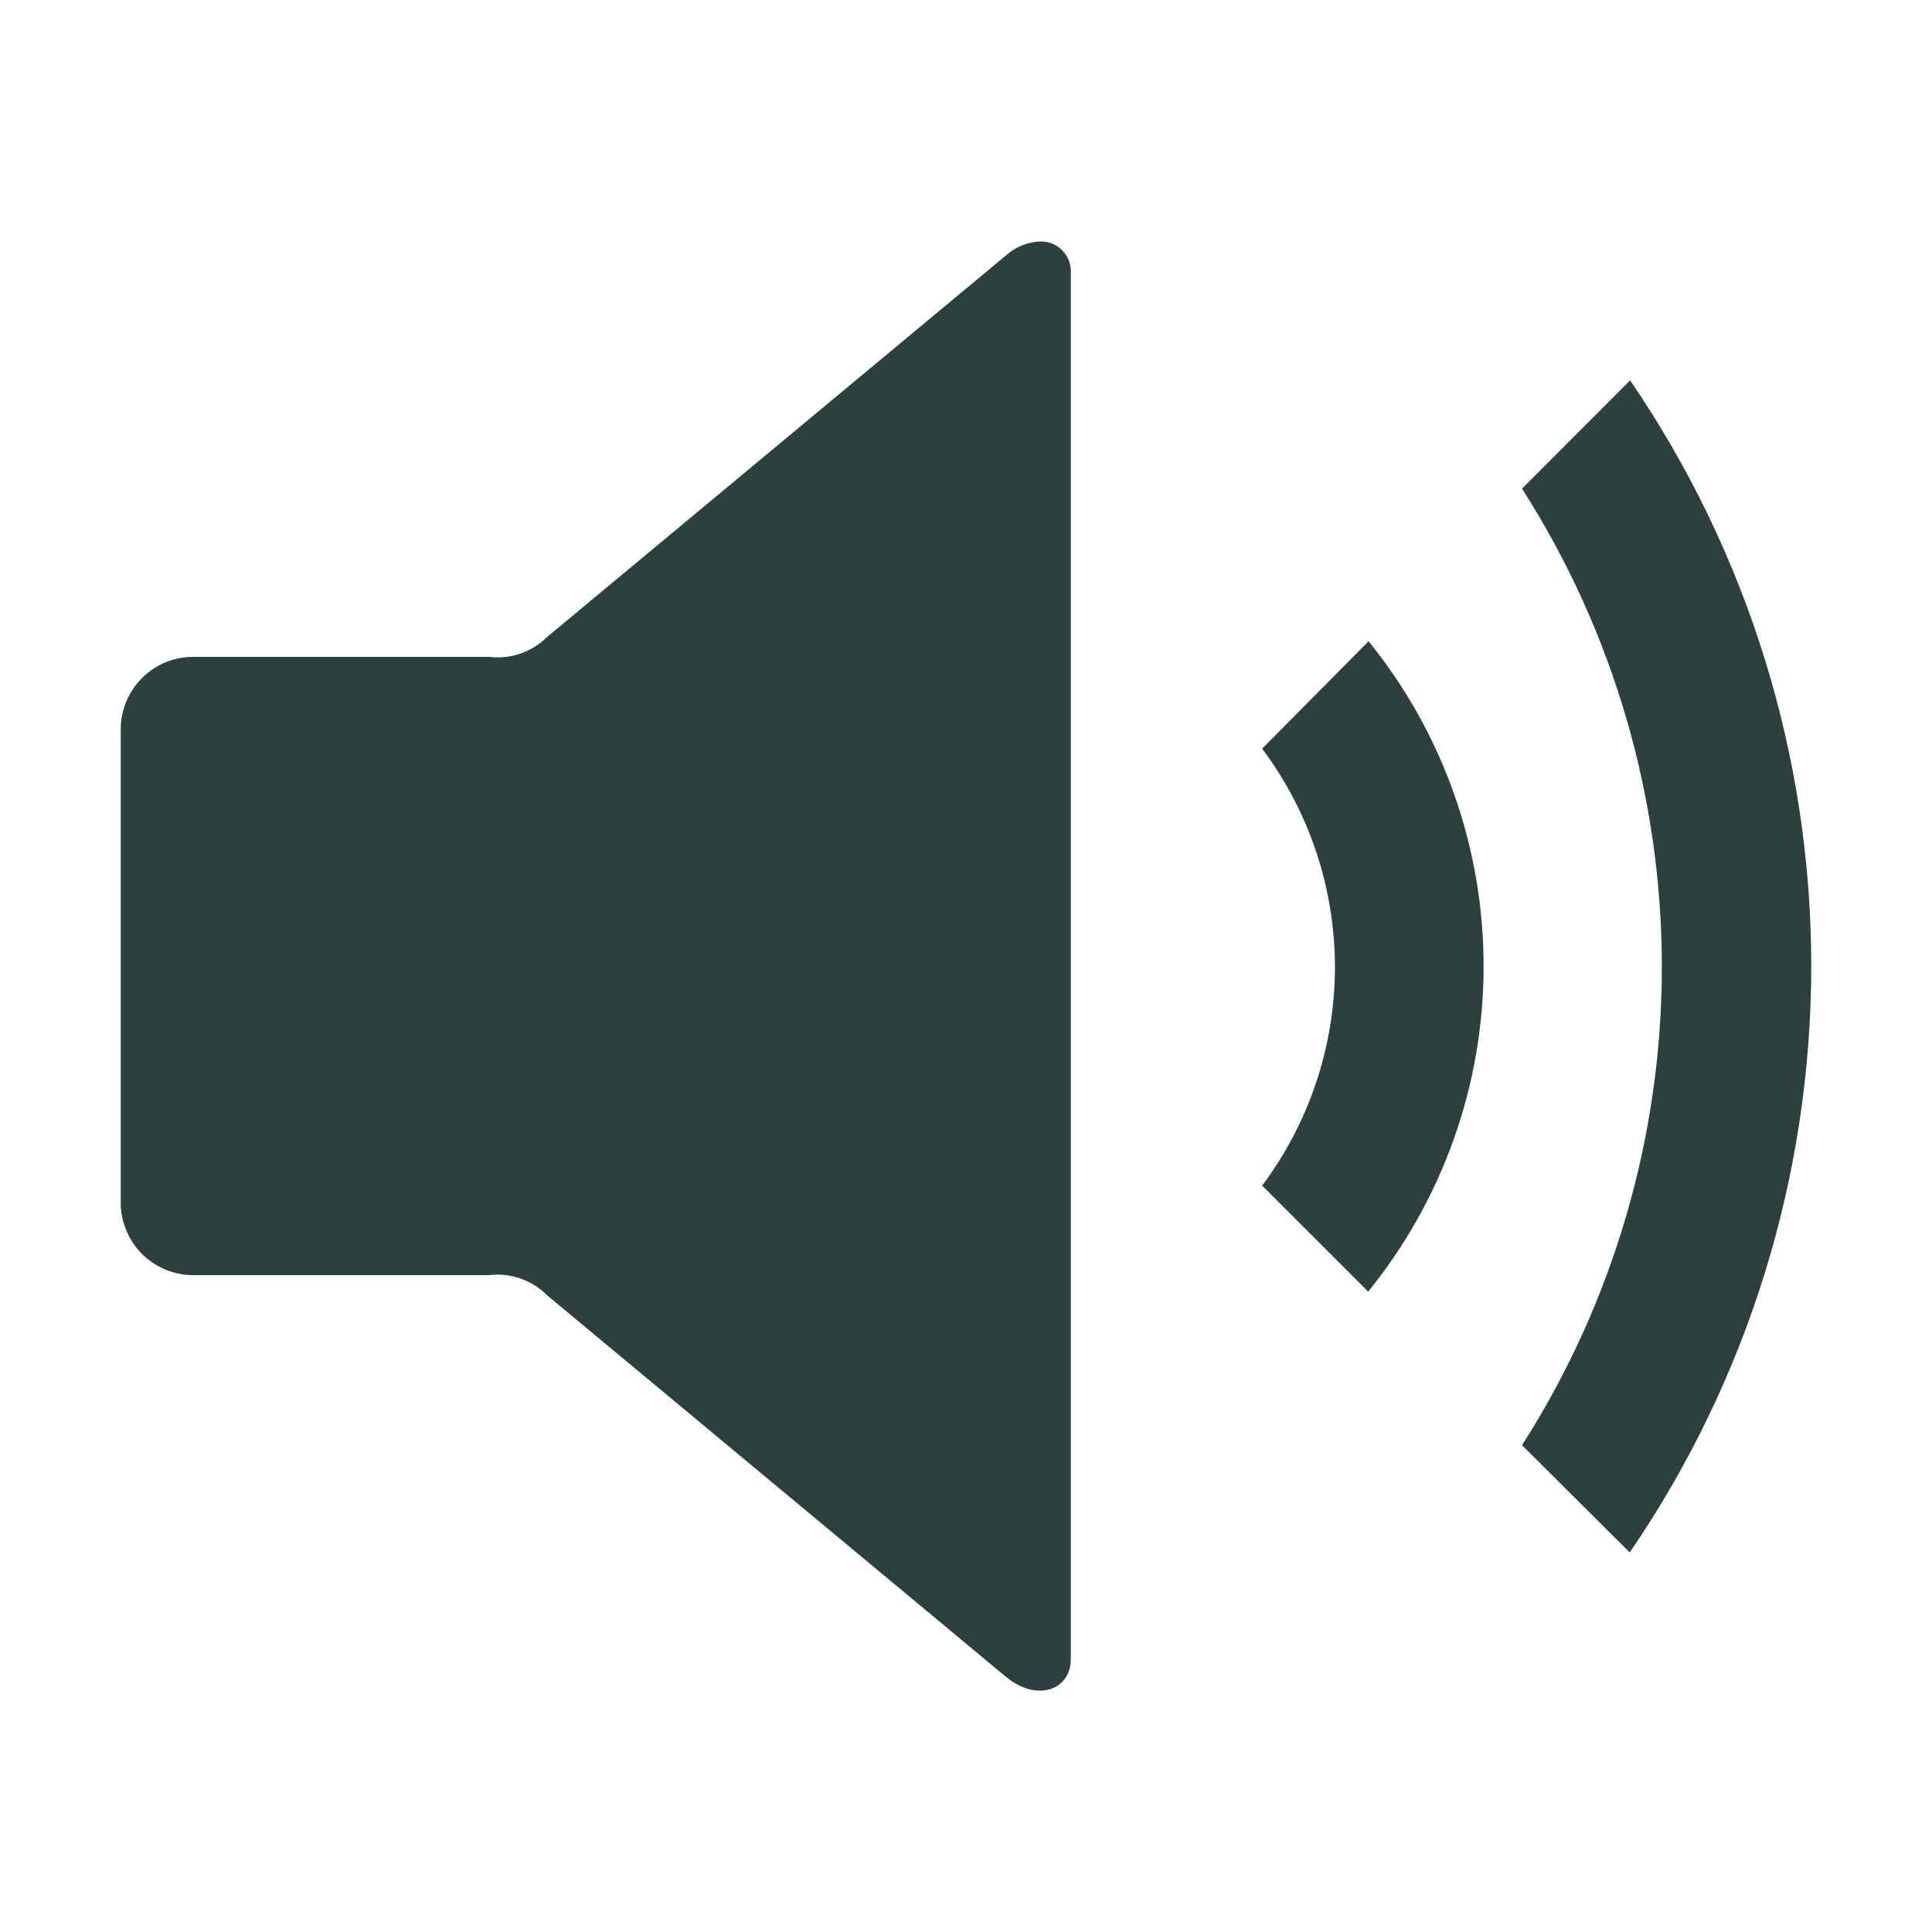 <svg width="24" height="24" viewBox="0 0 24 24" fill="none" xmlns="http://www.w3.org/2000/svg">
<path d="M12.922 3C12.764 3.006 12.613 3.068 12.495 3.174L6.795 7.914C6.702 8.006 6.589 8.076 6.465 8.119C6.341 8.162 6.209 8.176 6.079 8.16H2.406C2.287 8.159 2.169 8.182 2.058 8.227C1.948 8.272 1.848 8.339 1.764 8.423C1.679 8.508 1.613 8.608 1.567 8.718C1.522 8.829 1.499 8.947 1.5 9.066V14.935C1.499 15.055 1.522 15.172 1.568 15.283C1.613 15.393 1.68 15.493 1.764 15.577C1.848 15.661 1.949 15.727 2.059 15.773C2.169 15.818 2.287 15.841 2.406 15.84H6.075C6.205 15.824 6.337 15.838 6.461 15.881C6.585 15.923 6.698 15.993 6.791 16.086L12.491 20.826C12.882 21.151 13.302 20.994 13.302 20.609V3.391C13.305 3.34 13.297 3.289 13.279 3.241C13.261 3.193 13.234 3.149 13.198 3.112C13.162 3.075 13.119 3.046 13.072 3.027C13.024 3.008 12.973 2.998 12.922 3ZM20.25 4.725L18.907 6.07C20.041 7.844 20.644 9.905 20.644 12.011C20.644 14.117 20.041 16.178 18.907 17.953L20.245 19.285C21.713 17.141 22.499 14.604 22.5 12.005C22.501 9.407 21.716 6.87 20.25 4.725ZM17 7.967L15.679 9.3C16.265 10.083 16.583 11.035 16.583 12.014C16.583 12.992 16.265 13.944 15.679 14.728L16.996 16.045C17.922 14.903 18.429 13.478 18.43 12.008C18.431 10.537 17.928 9.111 17.003 7.968L17 7.967Z" fill="#2C413D"/>
</svg>
